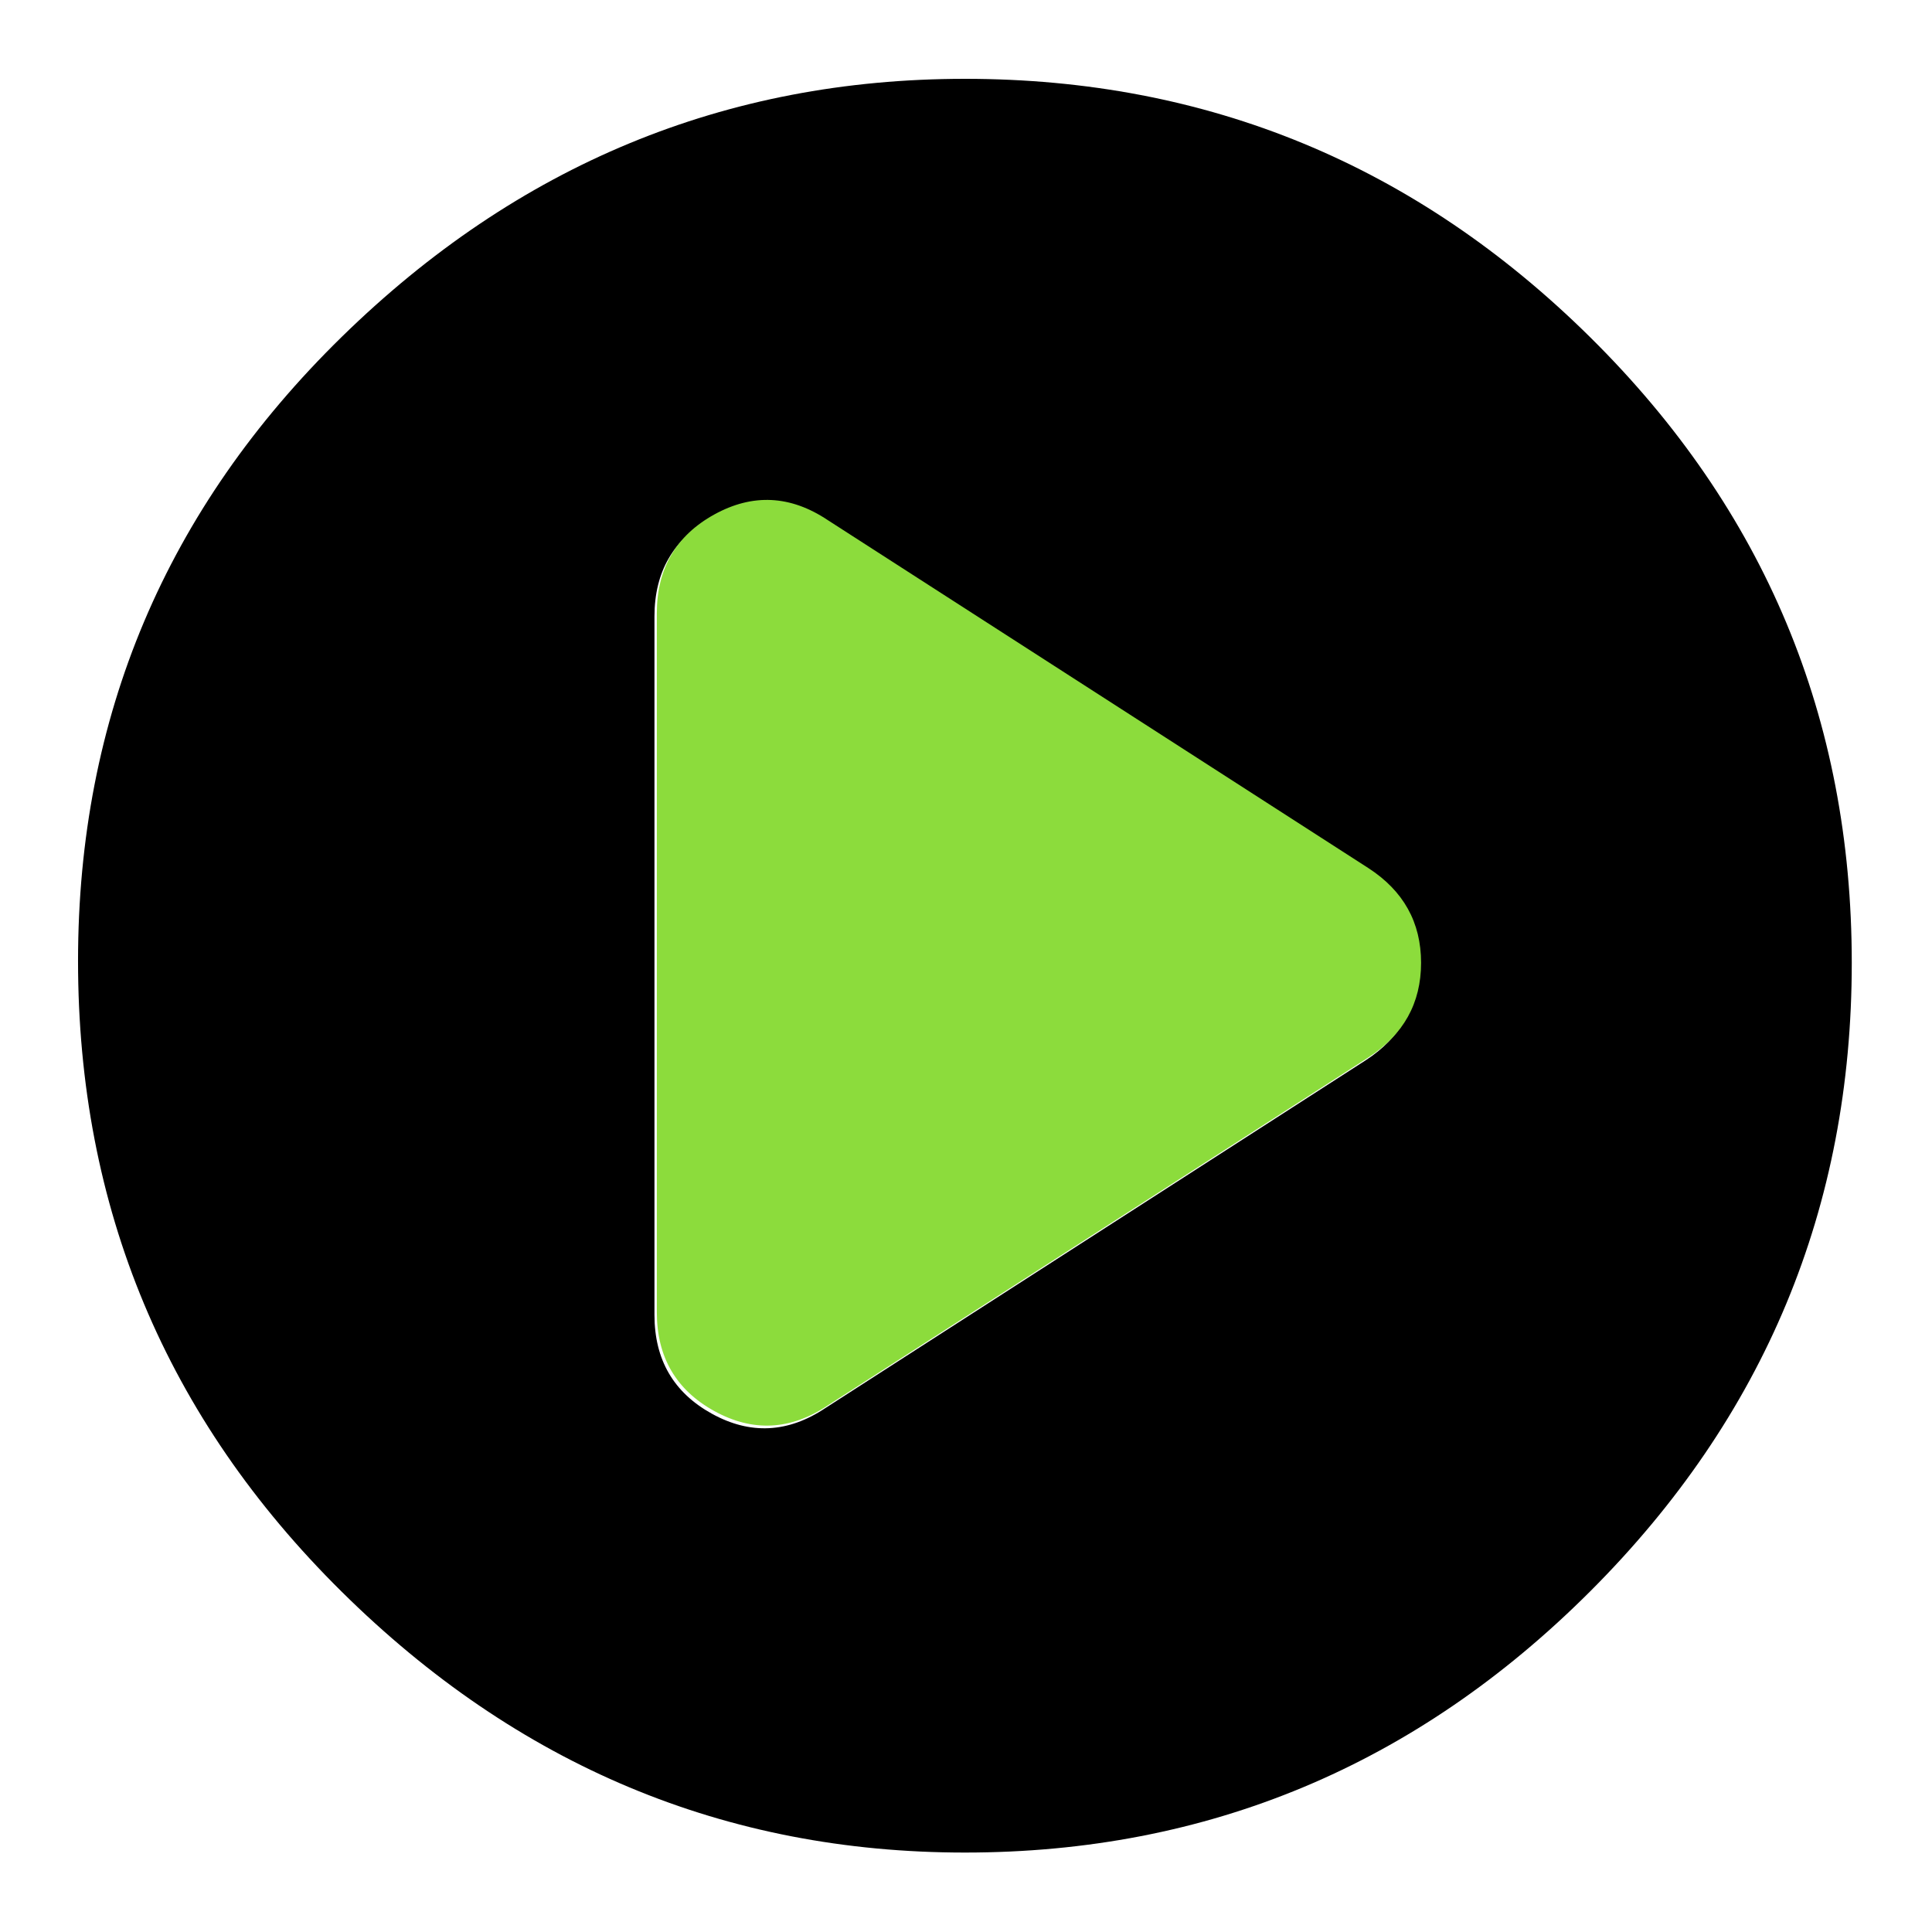 <svg clip-rule="evenodd" fill-rule="evenodd" stroke-linejoin="round" stroke-miterlimit="2" viewBox="0 0 250 250" xmlns="http://www.w3.org/2000/svg">
  <defs>
    <style type="text/css" id="current-color-scheme">.ColorScheme-Background { color:#000000; } .ColorScheme-Highlight { color:#ffffff; }</style>
  </defs><path class="ColorScheme-Background" fill="currentColor" d="m217-126c-52 0-96.667-18.467-134-55.4s-56-81.6-56-134 18.667-97.267 56-134.6 82-56 134-56c51.333 0 95.833 18.623 133.5 55.87 37.667 37.24 56.5 82.283 56.5 135.13 0 52.287-18.833 96.86-56.5 133.72-37.667 36.853-82.167 55.28-133.5 55.28zm-85.825-210.289c-7.539 4.87-11.309 11.63-11.309 20.282s3.77 15.417 11.309 20.296l115.745 74.502c7.982 5.322 16.075 5.721 24.279 1.197 8.205-4.523 12.307-11.574 12.307-21.153v-149.67c0-9.579-4.102-16.63-12.307-21.153-8.204-4.524-16.297-4.125-24.279 1.197z" transform="matrix(-.604 -0 0 -.604 255.926 -65.904)"/><path d="m655-527c11.333-7.32 17-17.483 17-30.49s-5.667-23.177-17-30.51l-174-112c-12-8-24.167-8.6-36.5-1.8s-18.5 17.4-18.5 31.8v225c0 14.4 6.167 25 18.5 31.8s24.5 6.2 36.5-1.8z" fill="rgb(140, 220, 60)" fill-rule="nonzero" transform="matrix(.402 0 0 .402 -86.258 348.696)"/></svg>